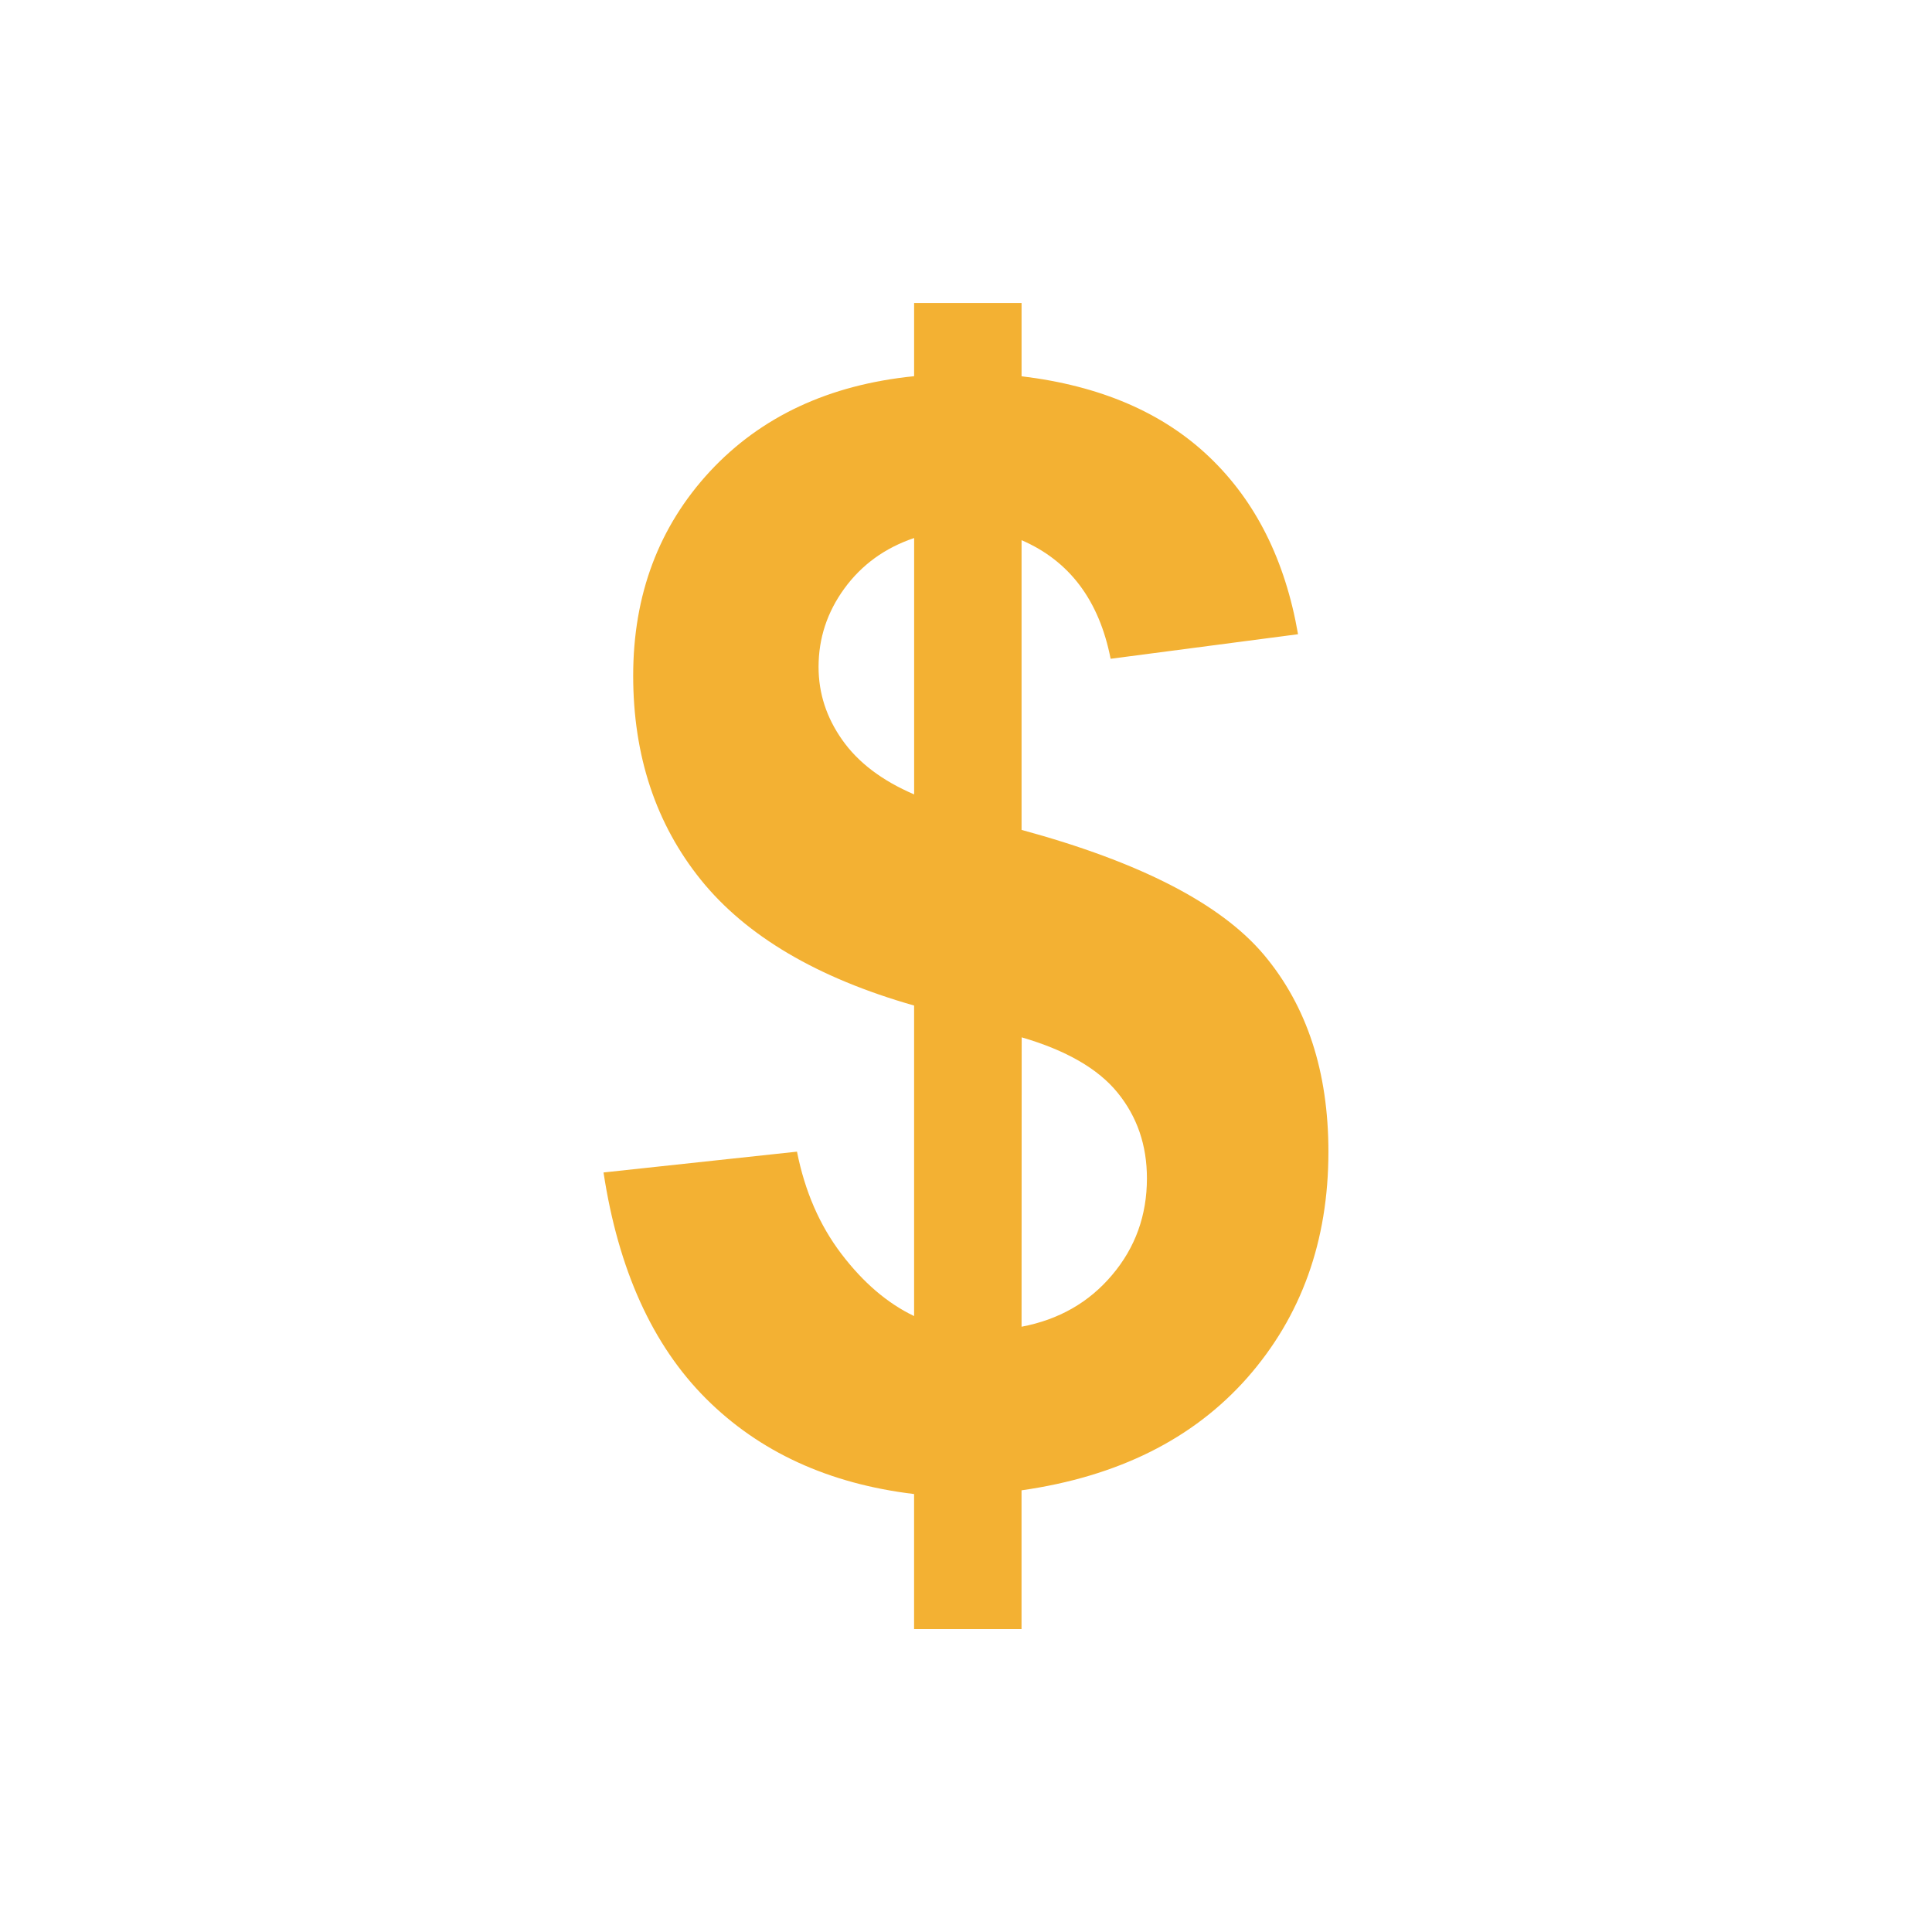<svg xmlns="http://www.w3.org/2000/svg" xmlns:xlink="http://www.w3.org/1999/xlink" version="1.1" x="0px" y="0px" viewBox="0 0 350 350.014" enable-background="new 0 0 350 350.014" xml:space="preserve" style="fill: rgb(0, 0, 0);" role="img" aria-label="Dollar Currency Icon">

<g id="__id78_swc744gtg">
	<path d="M165.599,238.419v-56.254c-17.542-5.001-30.408-12.598-38.613-22.755   c-8.177-10.146-12.279-22.503-12.279-37.004c0-14.673,4.647-27.002,13.893-36.996c9.28-9.974,21.602-15.71,37-17.259V54.889h19.466   v13.276c14.253,1.716,25.569,6.575,33.973,14.585c8.417,8.007,13.786,18.716,16.113,32.145l-33.952,4.449   c-2.072-10.567-7.44-17.722-16.134-21.485v52.484c21.503,5.846,36.123,13.386,43.911,22.634   c7.787,9.273,11.678,21.171,11.678,35.671c0,16.19-4.916,29.828-14.698,40.947c-9.811,11.105-23.434,17.889-40.897,20.393v25.131   h-19.466v-24.459c-15.49-1.86-28.067-7.66-37.729-17.322c-9.669-9.677-15.851-23.328-18.531-40.934l35.048-3.77   c1.414,7.144,4.096,13.34,8.042,18.518C156.383,232.357,160.768,236.106,165.599,238.419z M165.599,97.47   c-5.284,1.782-9.479,4.831-12.626,9.132c-3.133,4.304-4.683,9.039-4.683,14.214c0,4.757,1.415,9.152,4.294,13.23   c2.864,4.077,7.2,7.374,13.021,9.867V97.47H165.599z M185.065,240.35c6.727-1.28,12.188-4.378,16.396-9.364   c4.209-4.959,6.316-10.809,6.316-17.514c0-5.998-1.769-11.162-5.319-15.526c-3.522-4.336-9.322-7.674-17.371-10.022L185.065,240.35   L185.065,240.35z" style="fill: rgb(243, 177, 51);"></path>
</g>
</svg>